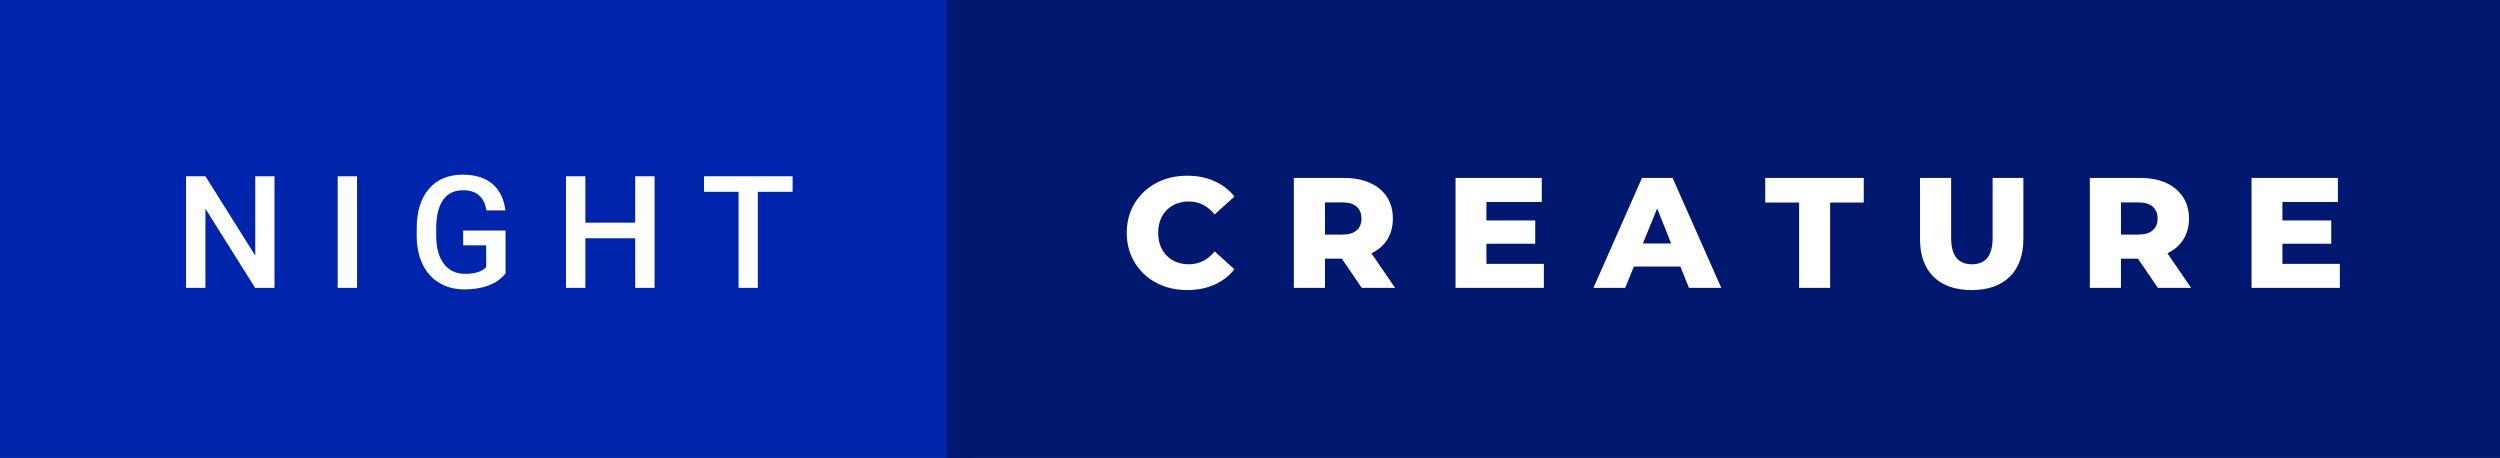 <svg xmlns="http://www.w3.org/2000/svg" width="191.08" height="35" viewBox="0 0 191.08 35"><rect x="0" y="0" width="191.08" height="35" fill="#808080" stroke="none"/><rect class="svg__rect" x="0" y="0" width="74.36" height="35" fill="#0025AC"/><rect class="svg__rect" x="72.36" y="0" width="118.72" height="35" fill="#001870"/><path class="svg__text" d="M15.70 22L14.22 22L14.22 13.47L15.70 13.47L19.51 19.54L19.51 13.47L20.98 13.47L20.98 22L19.50 22L15.70 15.95L15.70 22ZM27.29 22L25.81 22L25.81 13.47L27.29 13.47L27.29 22ZM31.85 18.13L31.85 18.13L31.85 17.46Q31.85 15.53 32.78 14.44Q33.71 13.35 35.36 13.35L35.36 13.35Q36.79 13.35 37.63 14.05Q38.46 14.76 38.63 16.08L38.63 16.08L37.18 16.08Q36.93 14.54 35.39 14.54L35.39 14.54Q34.40 14.54 33.88 15.26Q33.36 15.98 33.34 17.37L33.34 17.37L33.34 18.02Q33.34 19.40 33.93 20.17Q34.51 20.93 35.55 20.93L35.55 20.93Q36.68 20.93 37.16 20.42L37.16 20.42L37.16 18.75L35.40 18.75L35.40 17.62L38.64 17.62L38.64 20.89Q38.18 21.50 37.36 21.81Q36.54 22.12 35.49 22.12L35.49 22.12Q34.42 22.12 33.59 21.63Q32.77 21.14 32.32 20.24Q31.87 19.33 31.85 18.13ZM44.74 22L43.26 22L43.26 13.47L44.74 13.47L44.74 17.02L48.55 17.02L48.55 13.47L50.03 13.47L50.03 22L48.55 22L48.55 18.21L44.74 18.21L44.74 22ZM56.45 14.66L53.81 14.66L53.81 13.47L60.58 13.47L60.58 14.66L57.92 14.66L57.92 22L56.45 22L56.45 14.66Z" fill="#FFFFFF"/><path class="svg__text" d="M86.12 17.80L86.12 17.80Q86.12 16.54 86.72 15.54Q87.32 14.55 88.37 13.99Q89.42 13.43 90.74 13.43L90.74 13.43Q91.89 13.43 92.81 13.84Q93.74 14.25 94.35 15.02L94.35 15.02L92.84 16.39Q92.03 15.40 90.86 15.40L90.86 15.40Q90.17 15.40 89.64 15.70Q89.11 16 88.81 16.54Q88.52 17.09 88.52 17.80L88.52 17.80Q88.52 18.51 88.81 19.05Q89.11 19.60 89.64 19.90Q90.17 20.20 90.86 20.20L90.86 20.20Q92.03 20.20 92.84 19.22L92.84 19.22L94.35 20.58Q93.74 21.35 92.82 21.76Q91.89 22.17 90.74 22.17L90.74 22.17Q89.42 22.17 88.37 21.61Q87.32 21.05 86.72 20.05Q86.12 19.06 86.12 17.80ZM101.27 22L98.89 22L98.89 13.60L102.73 13.60Q103.87 13.60 104.71 13.98Q105.55 14.35 106.01 15.06Q106.46 15.76 106.46 16.71L106.46 16.71Q106.46 17.62 106.04 18.30Q105.61 18.98 104.82 19.36L104.82 19.36L106.63 22L104.08 22L102.56 19.77L101.27 19.77L101.27 22ZM101.27 15.47L101.27 17.93L102.58 17.93Q103.32 17.93 103.69 17.61Q104.06 17.29 104.06 16.71L104.06 16.71Q104.06 16.12 103.69 15.79Q103.32 15.47 102.58 15.47L102.58 15.47L101.27 15.47ZM118.00 22L111.25 22L111.25 13.60L117.84 13.60L117.84 15.44L113.61 15.44L113.61 16.85L117.34 16.85L117.34 18.63L113.61 18.63L113.61 20.17L118.00 20.17L118.00 22ZM124.22 22L121.79 22L125.50 13.60L127.84 13.60L131.56 22L129.09 22L128.43 20.37L124.88 20.37L124.22 22ZM126.66 15.93L125.57 18.61L127.73 18.61L126.66 15.93ZM137.51 15.48L134.92 15.48L134.92 13.60L142.45 13.60L142.45 15.48L139.88 15.48L139.88 22L137.51 22L137.51 15.48ZM146.75 18.26L146.75 18.26L146.75 13.60L149.13 13.60L149.13 18.19Q149.13 20.20 150.72 20.20L150.72 20.20Q152.30 20.20 152.30 18.19L152.30 18.19L152.30 13.60L154.65 13.60L154.65 18.26Q154.65 20.13 153.61 21.15Q152.57 22.17 150.70 22.17L150.70 22.17Q148.82 22.17 147.78 21.15Q146.75 20.13 146.75 18.26ZM162.11 22L159.73 22L159.73 13.60L163.58 13.60Q164.72 13.60 165.56 13.98Q166.39 14.35 166.85 15.06Q167.31 15.76 167.31 16.71L167.31 16.71Q167.31 17.62 166.88 18.30Q166.45 18.98 165.66 19.36L165.66 19.36L167.47 22L164.93 22L163.41 19.77L162.11 19.77L162.11 22ZM162.11 15.47L162.11 17.93L163.43 17.93Q164.16 17.93 164.53 17.61Q164.91 17.29 164.91 16.71L164.91 16.71Q164.91 16.12 164.53 15.79Q164.16 15.47 163.43 15.47L163.43 15.47L162.11 15.47ZM178.84 22L172.09 22L172.09 13.60L178.69 13.60L178.69 15.44L174.45 15.44L174.45 16.85L178.18 16.85L178.18 18.63L174.45 18.63L174.45 20.17L178.84 20.17L178.84 22Z" fill="#FFFFFF" x="85.36"/></svg>